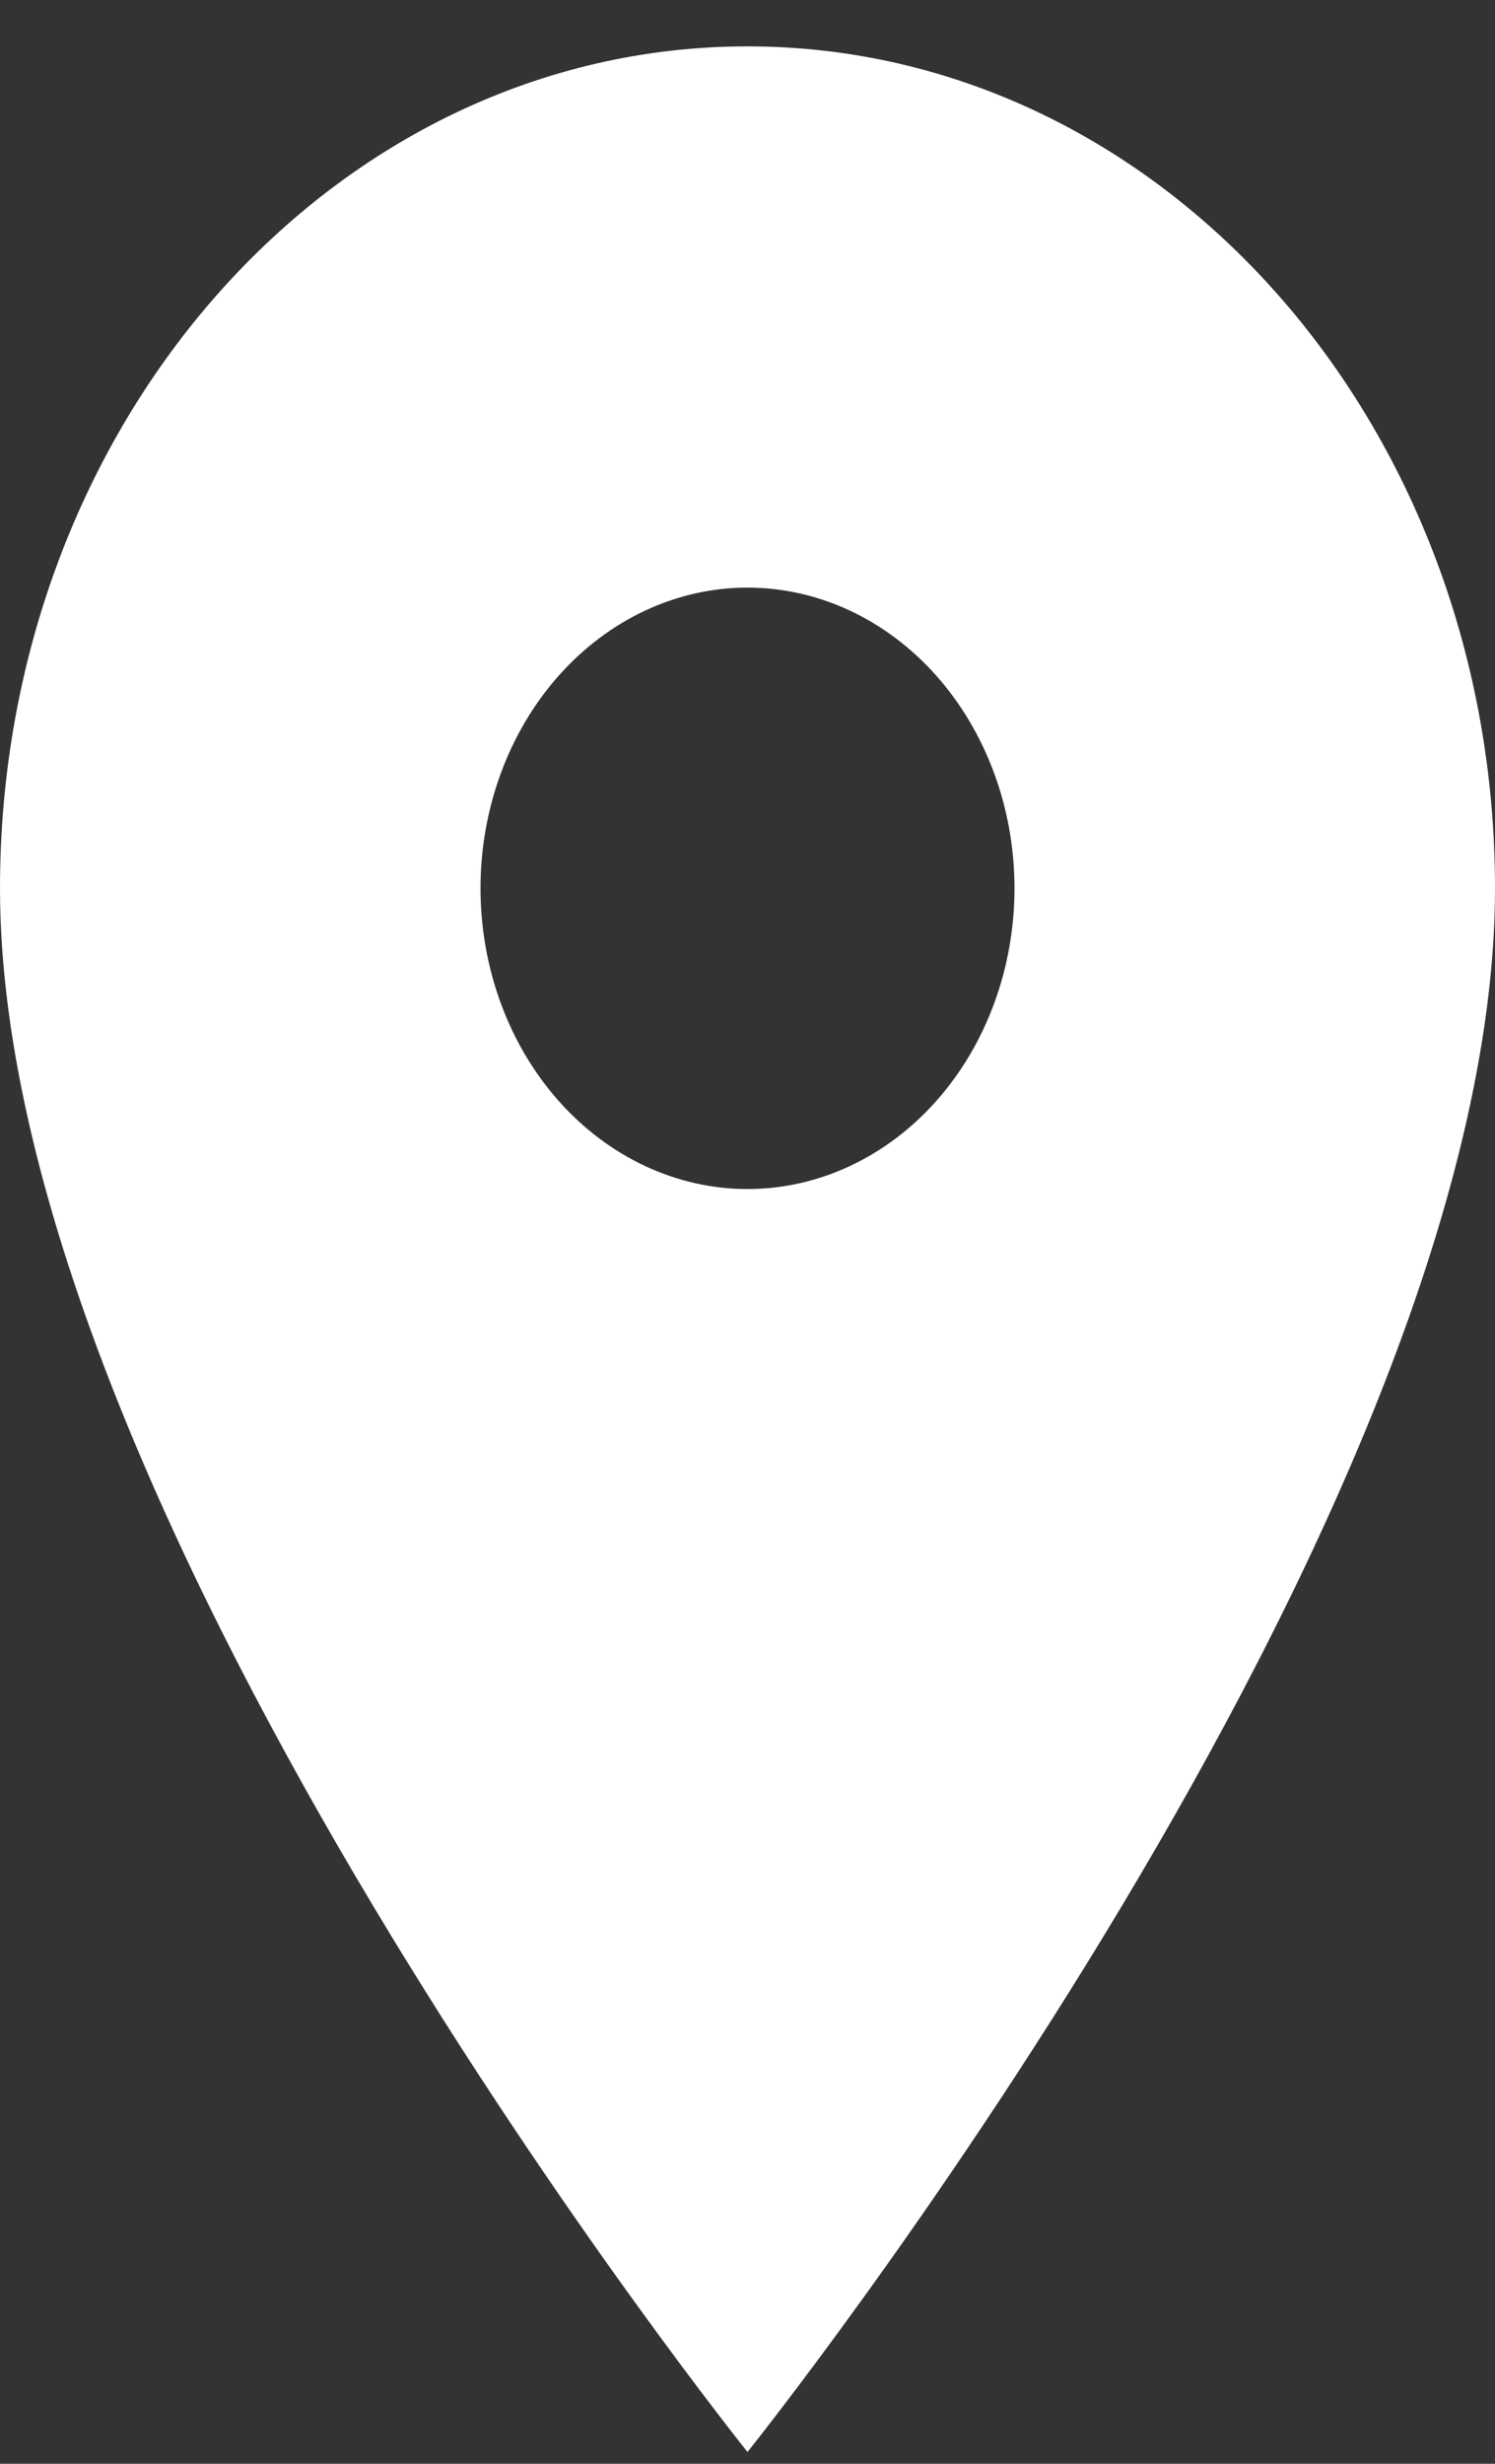 <svg width="17" height="28" viewBox="0 0 17 28" fill="none" xmlns="http://www.w3.org/2000/svg">
<rect x="0" y="0" width="17" height="28" fill="#333333" stroke="none"/>
<path d="M8.5 0.527C3.801 0.527 0 4.805 0 10.095C0 17.272 8.5 27.866 8.5 27.866C8.5 27.866 17 17.272 17 10.095C17 4.805 13.199 0.527 8.5 0.527ZM8.5 13.513C7.695 13.513 6.923 13.153 6.353 12.512C5.784 11.871 5.464 11.002 5.464 10.095C5.464 9.189 5.784 8.32 6.353 7.679C6.923 7.038 7.695 6.678 8.5 6.678C9.305 6.678 10.077 7.038 10.647 7.679C11.216 8.32 11.536 9.189 11.536 10.095C11.536 11.002 11.216 11.871 10.647 12.512C10.077 13.153 9.305 13.513 8.5 13.513Z" fill="white"/>
</svg>
